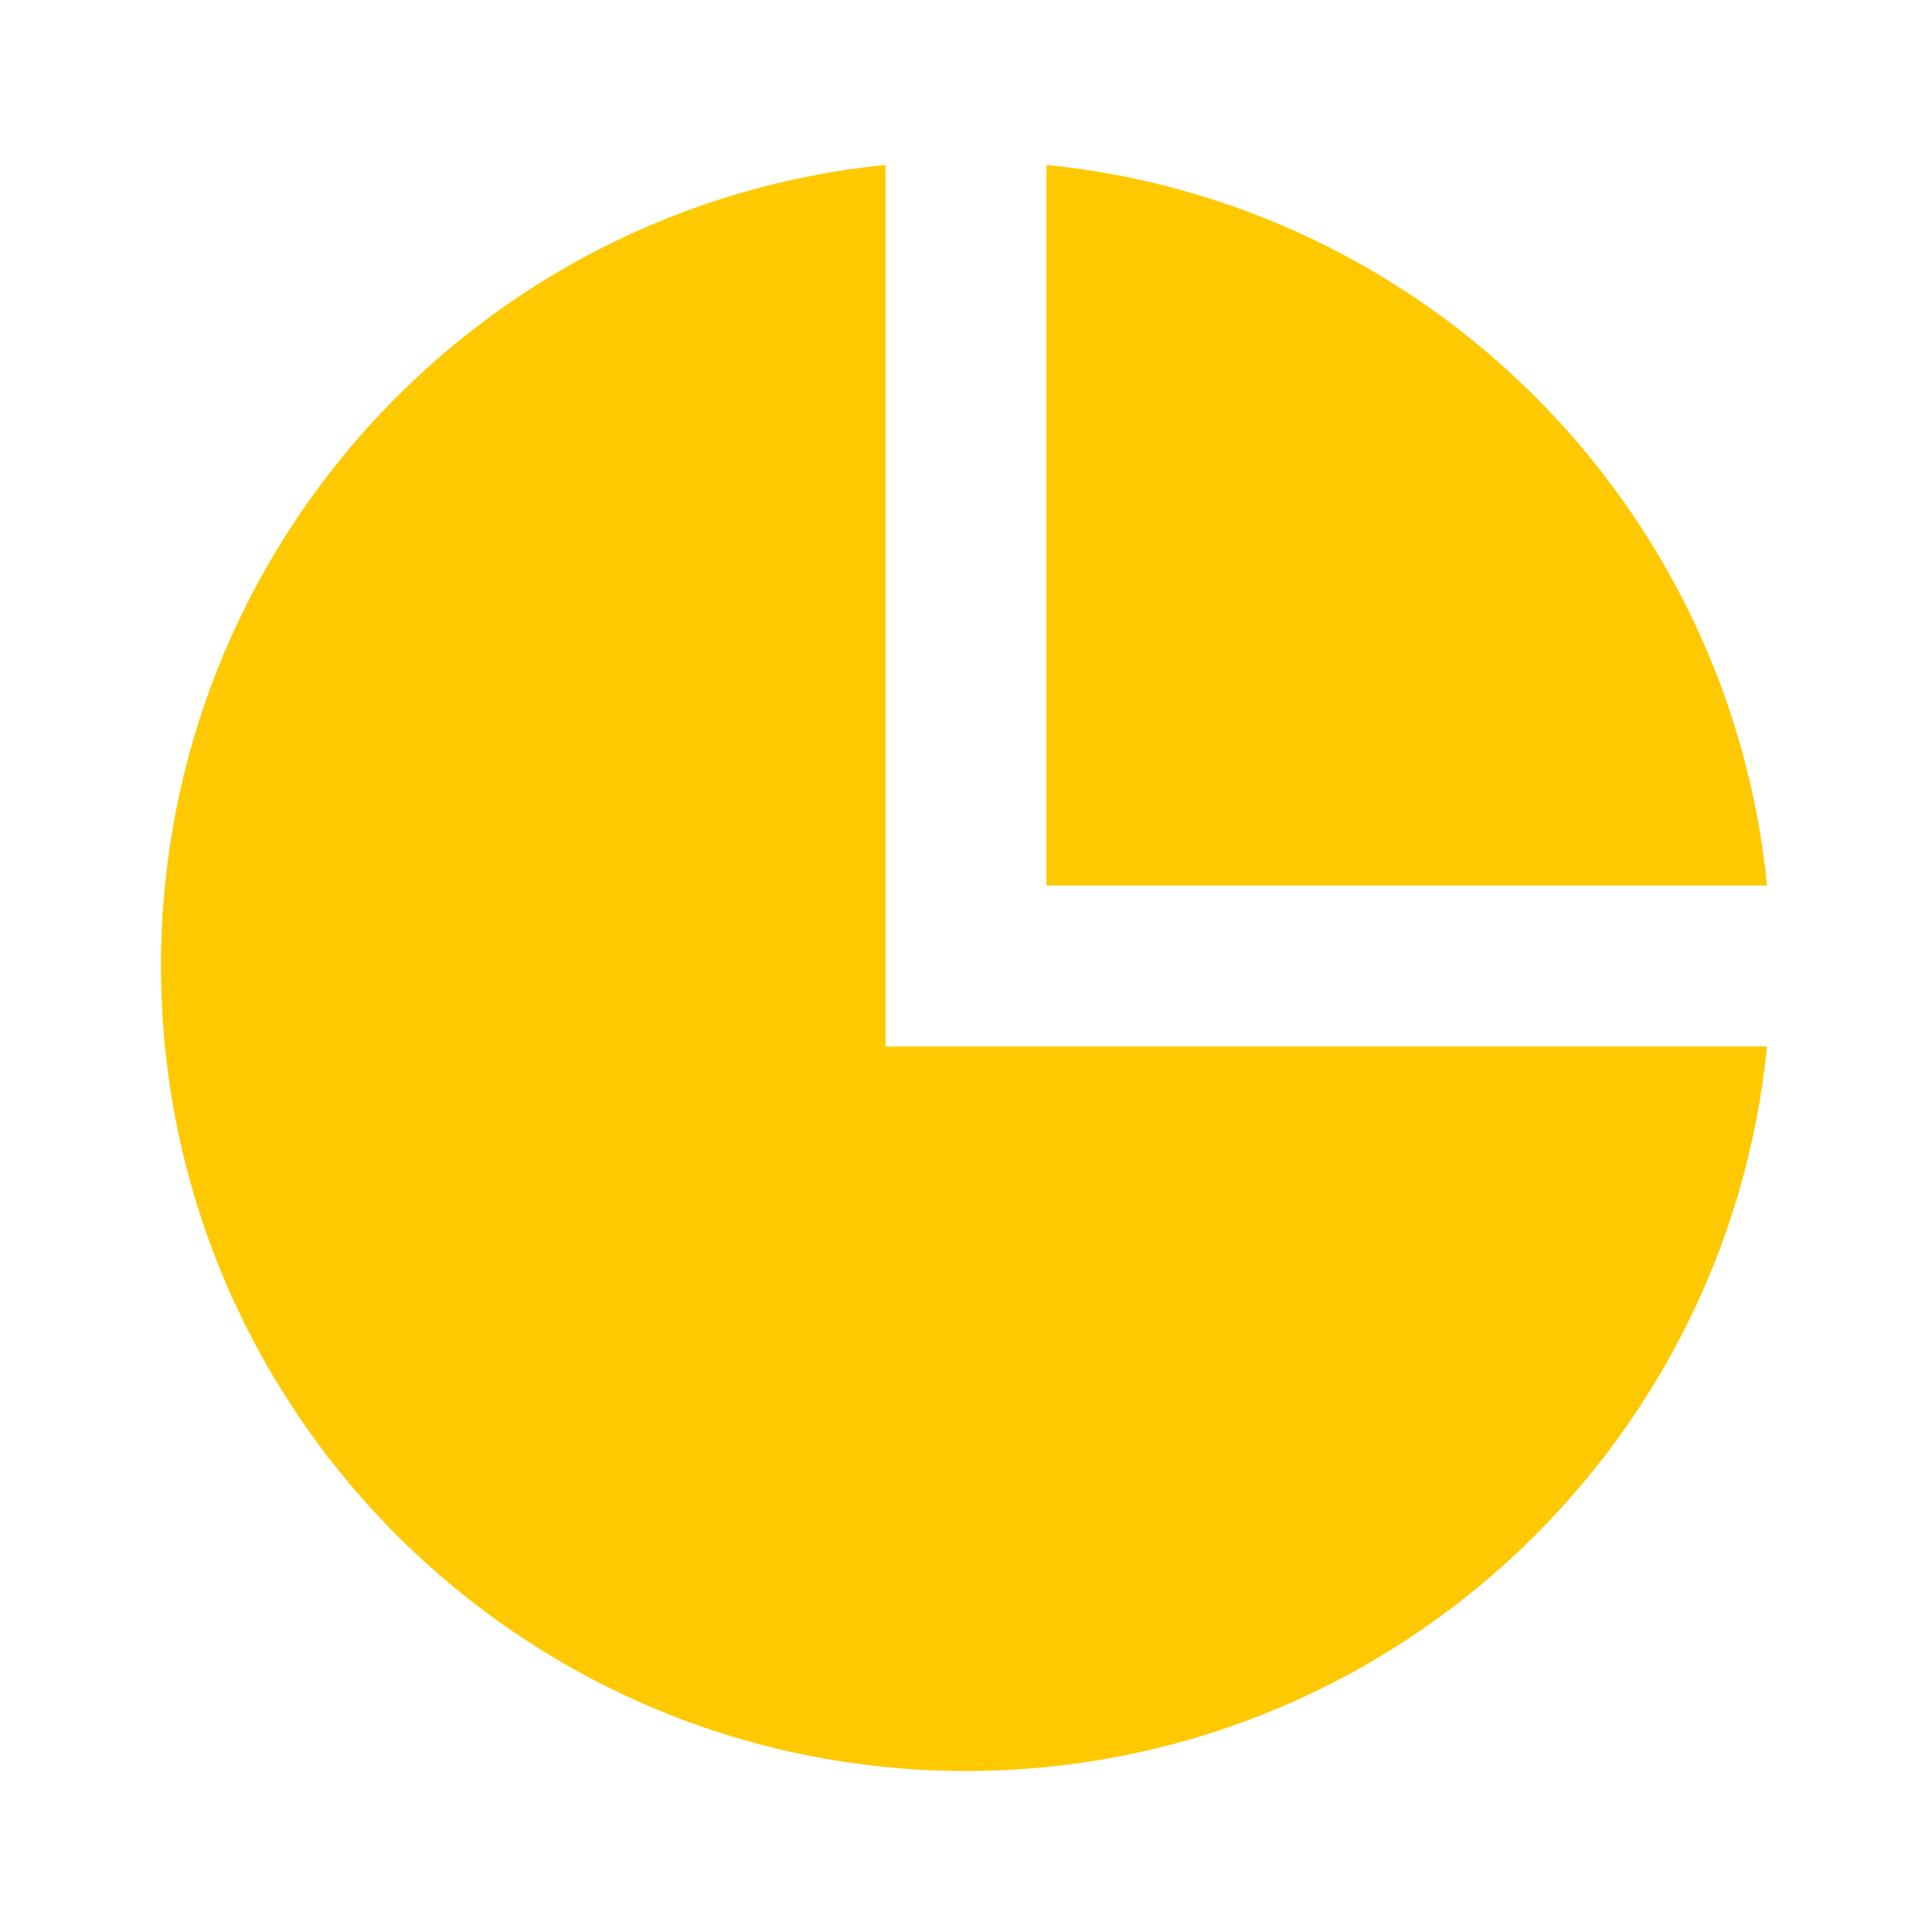 <?xml version="1.0" encoding="UTF-8"?> <svg xmlns="http://www.w3.org/2000/svg" width="24" height="24" viewBox="0 0 24 24" fill="none"> <path d="M11 2.049V13H21.951C21.449 18.053 17.185 22 12 22C6.477 22 2 17.523 2 12C2 6.815 5.947 2.551 11 2.049ZM13 2.049C17.724 2.518 21.482 6.276 21.951 11H13V2.049Z" fill="#FEC901"></path> </svg> 